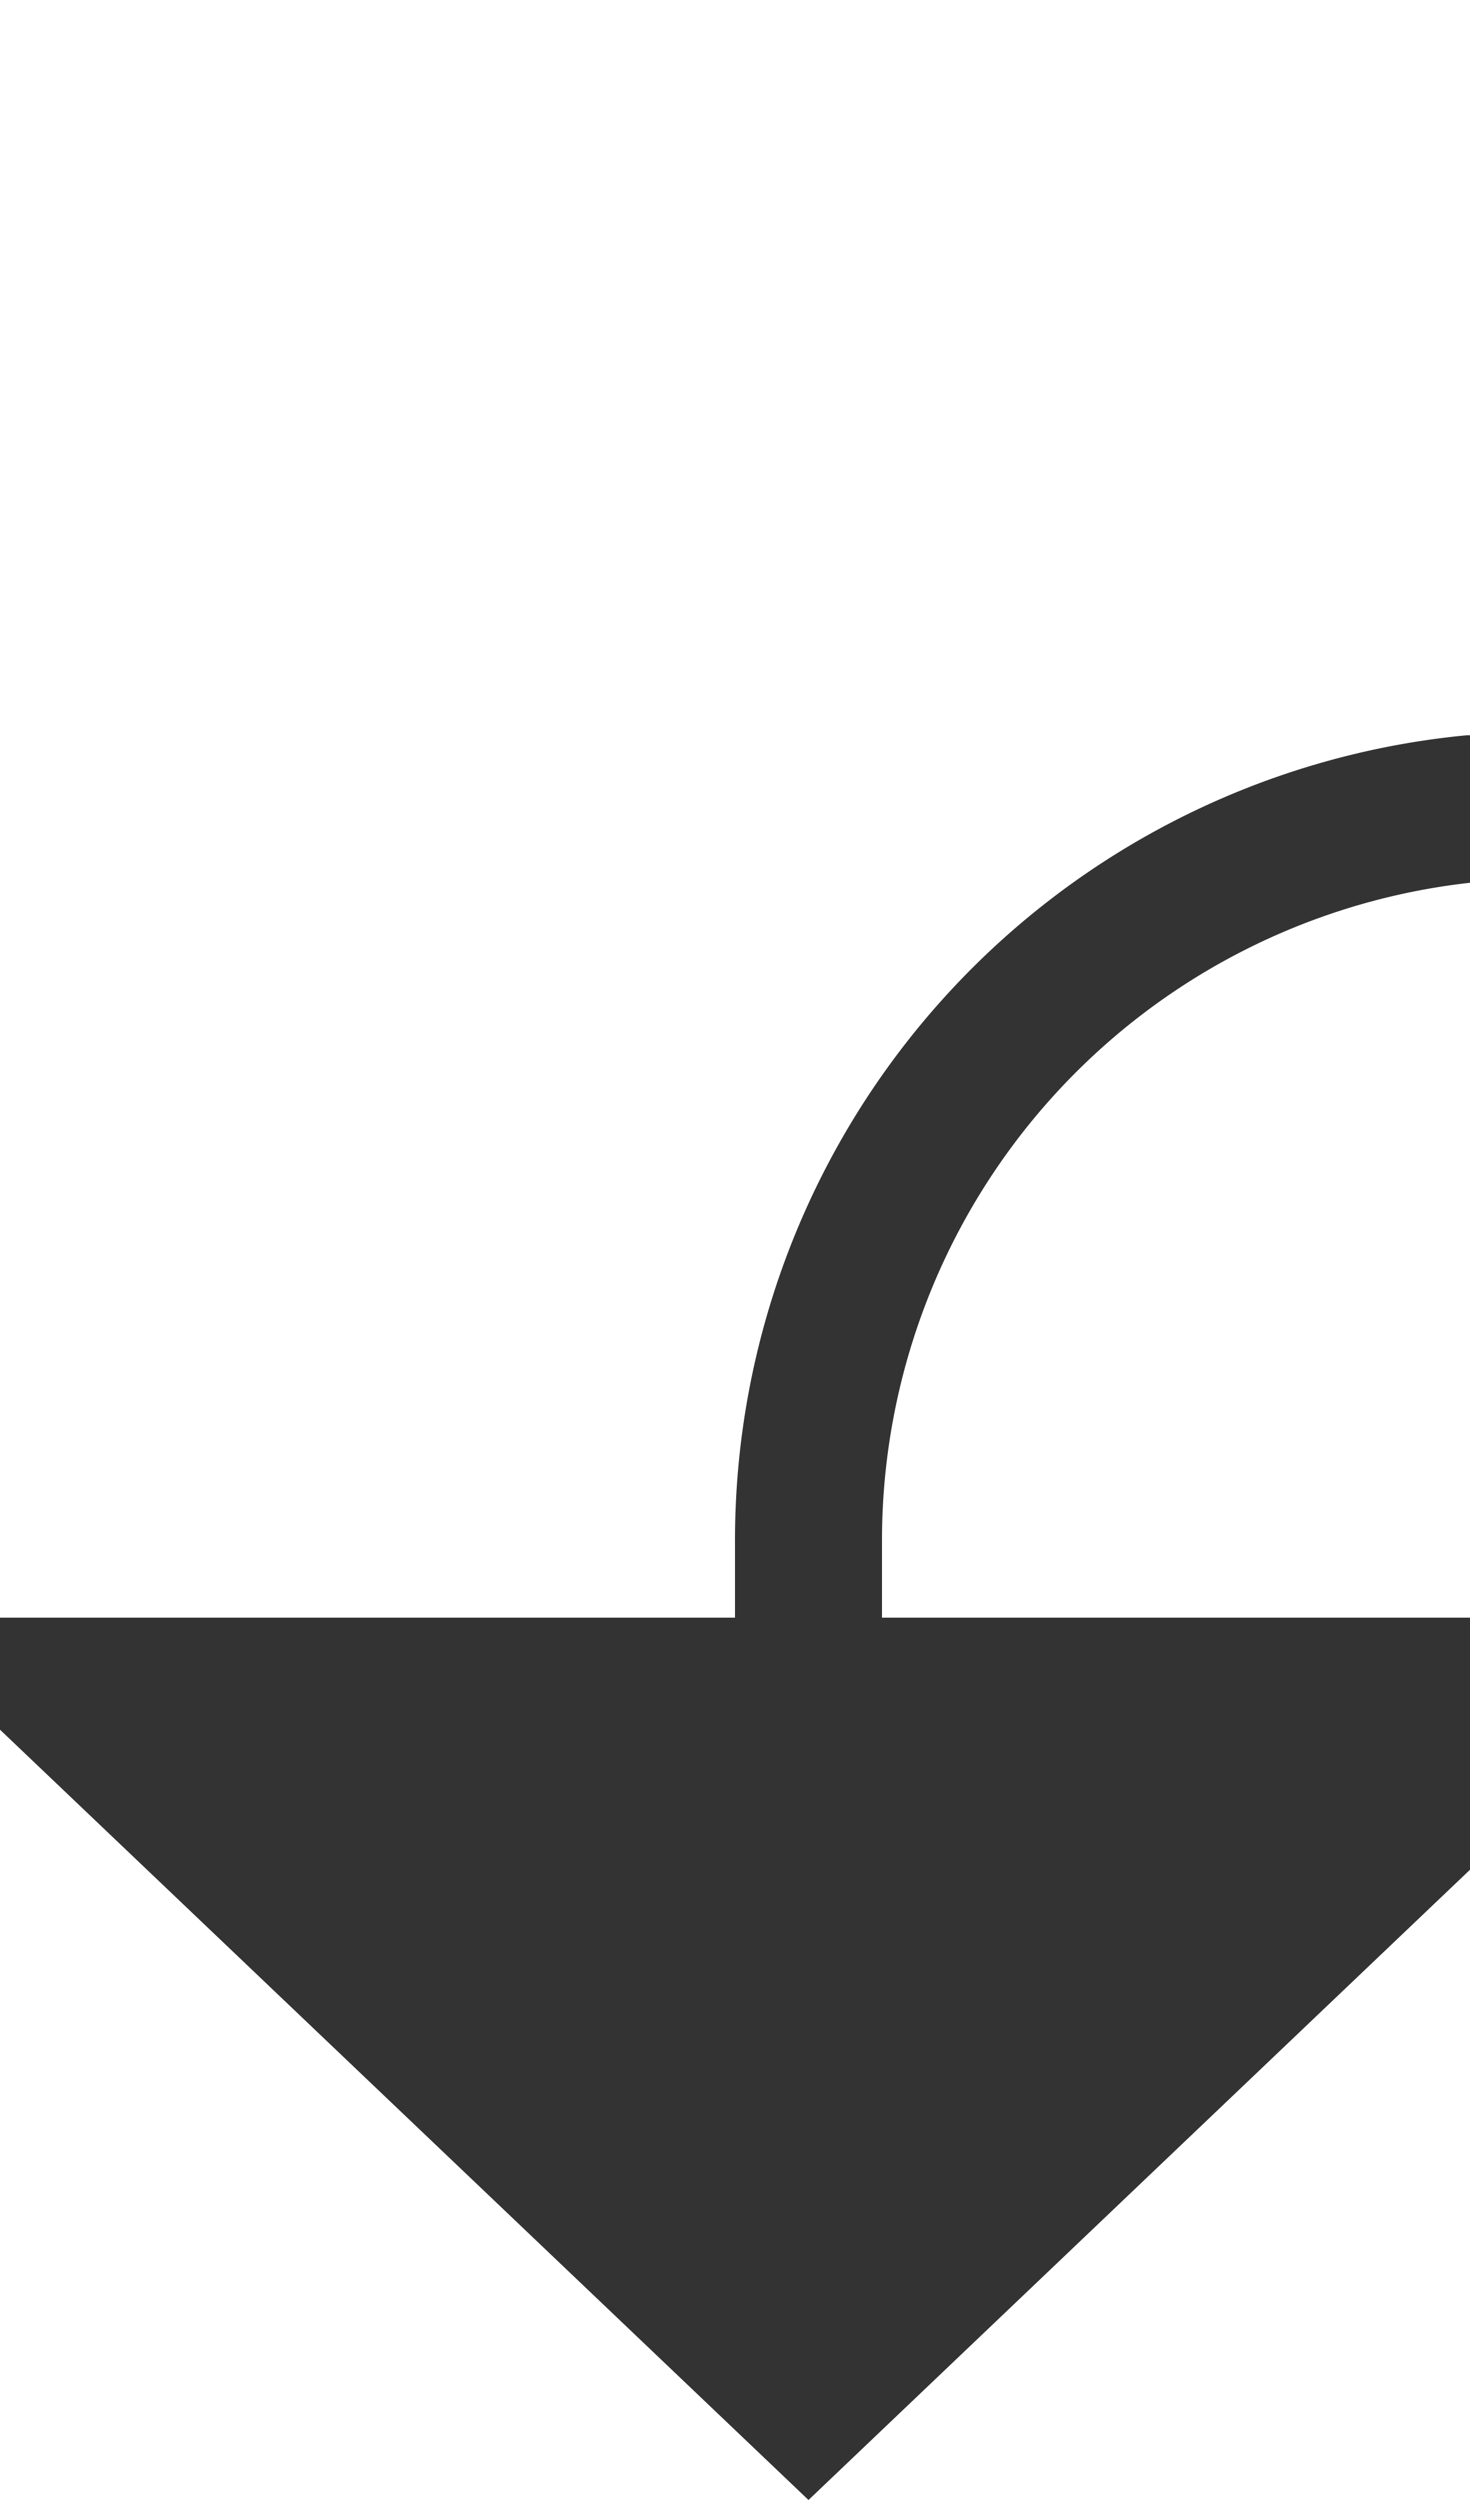 ﻿<?xml version="1.0" encoding="utf-8"?>
<svg version="1.1" xmlns:xlink="http://www.w3.org/1999/xlink" width="10px" height="17px" preserveAspectRatio="xMidYMin meet" viewBox="258 395  8 17" xmlns="http://www.w3.org/2000/svg">
  <path d="M 371.5 371  L 371.5 395  A 5 5 0 0 1 366.5 400.5 L 267 400.5  A 5 5 0 0 0 262.5 405.5 L 262.5 407  " stroke-width="1" stroke="#333333" fill="none" />
  <path d="M 256.2 406  L 262.5 412  L 268.8 406  L 256.2 406  Z " fill-rule="nonzero" fill="#333333" stroke="none" />
</svg>